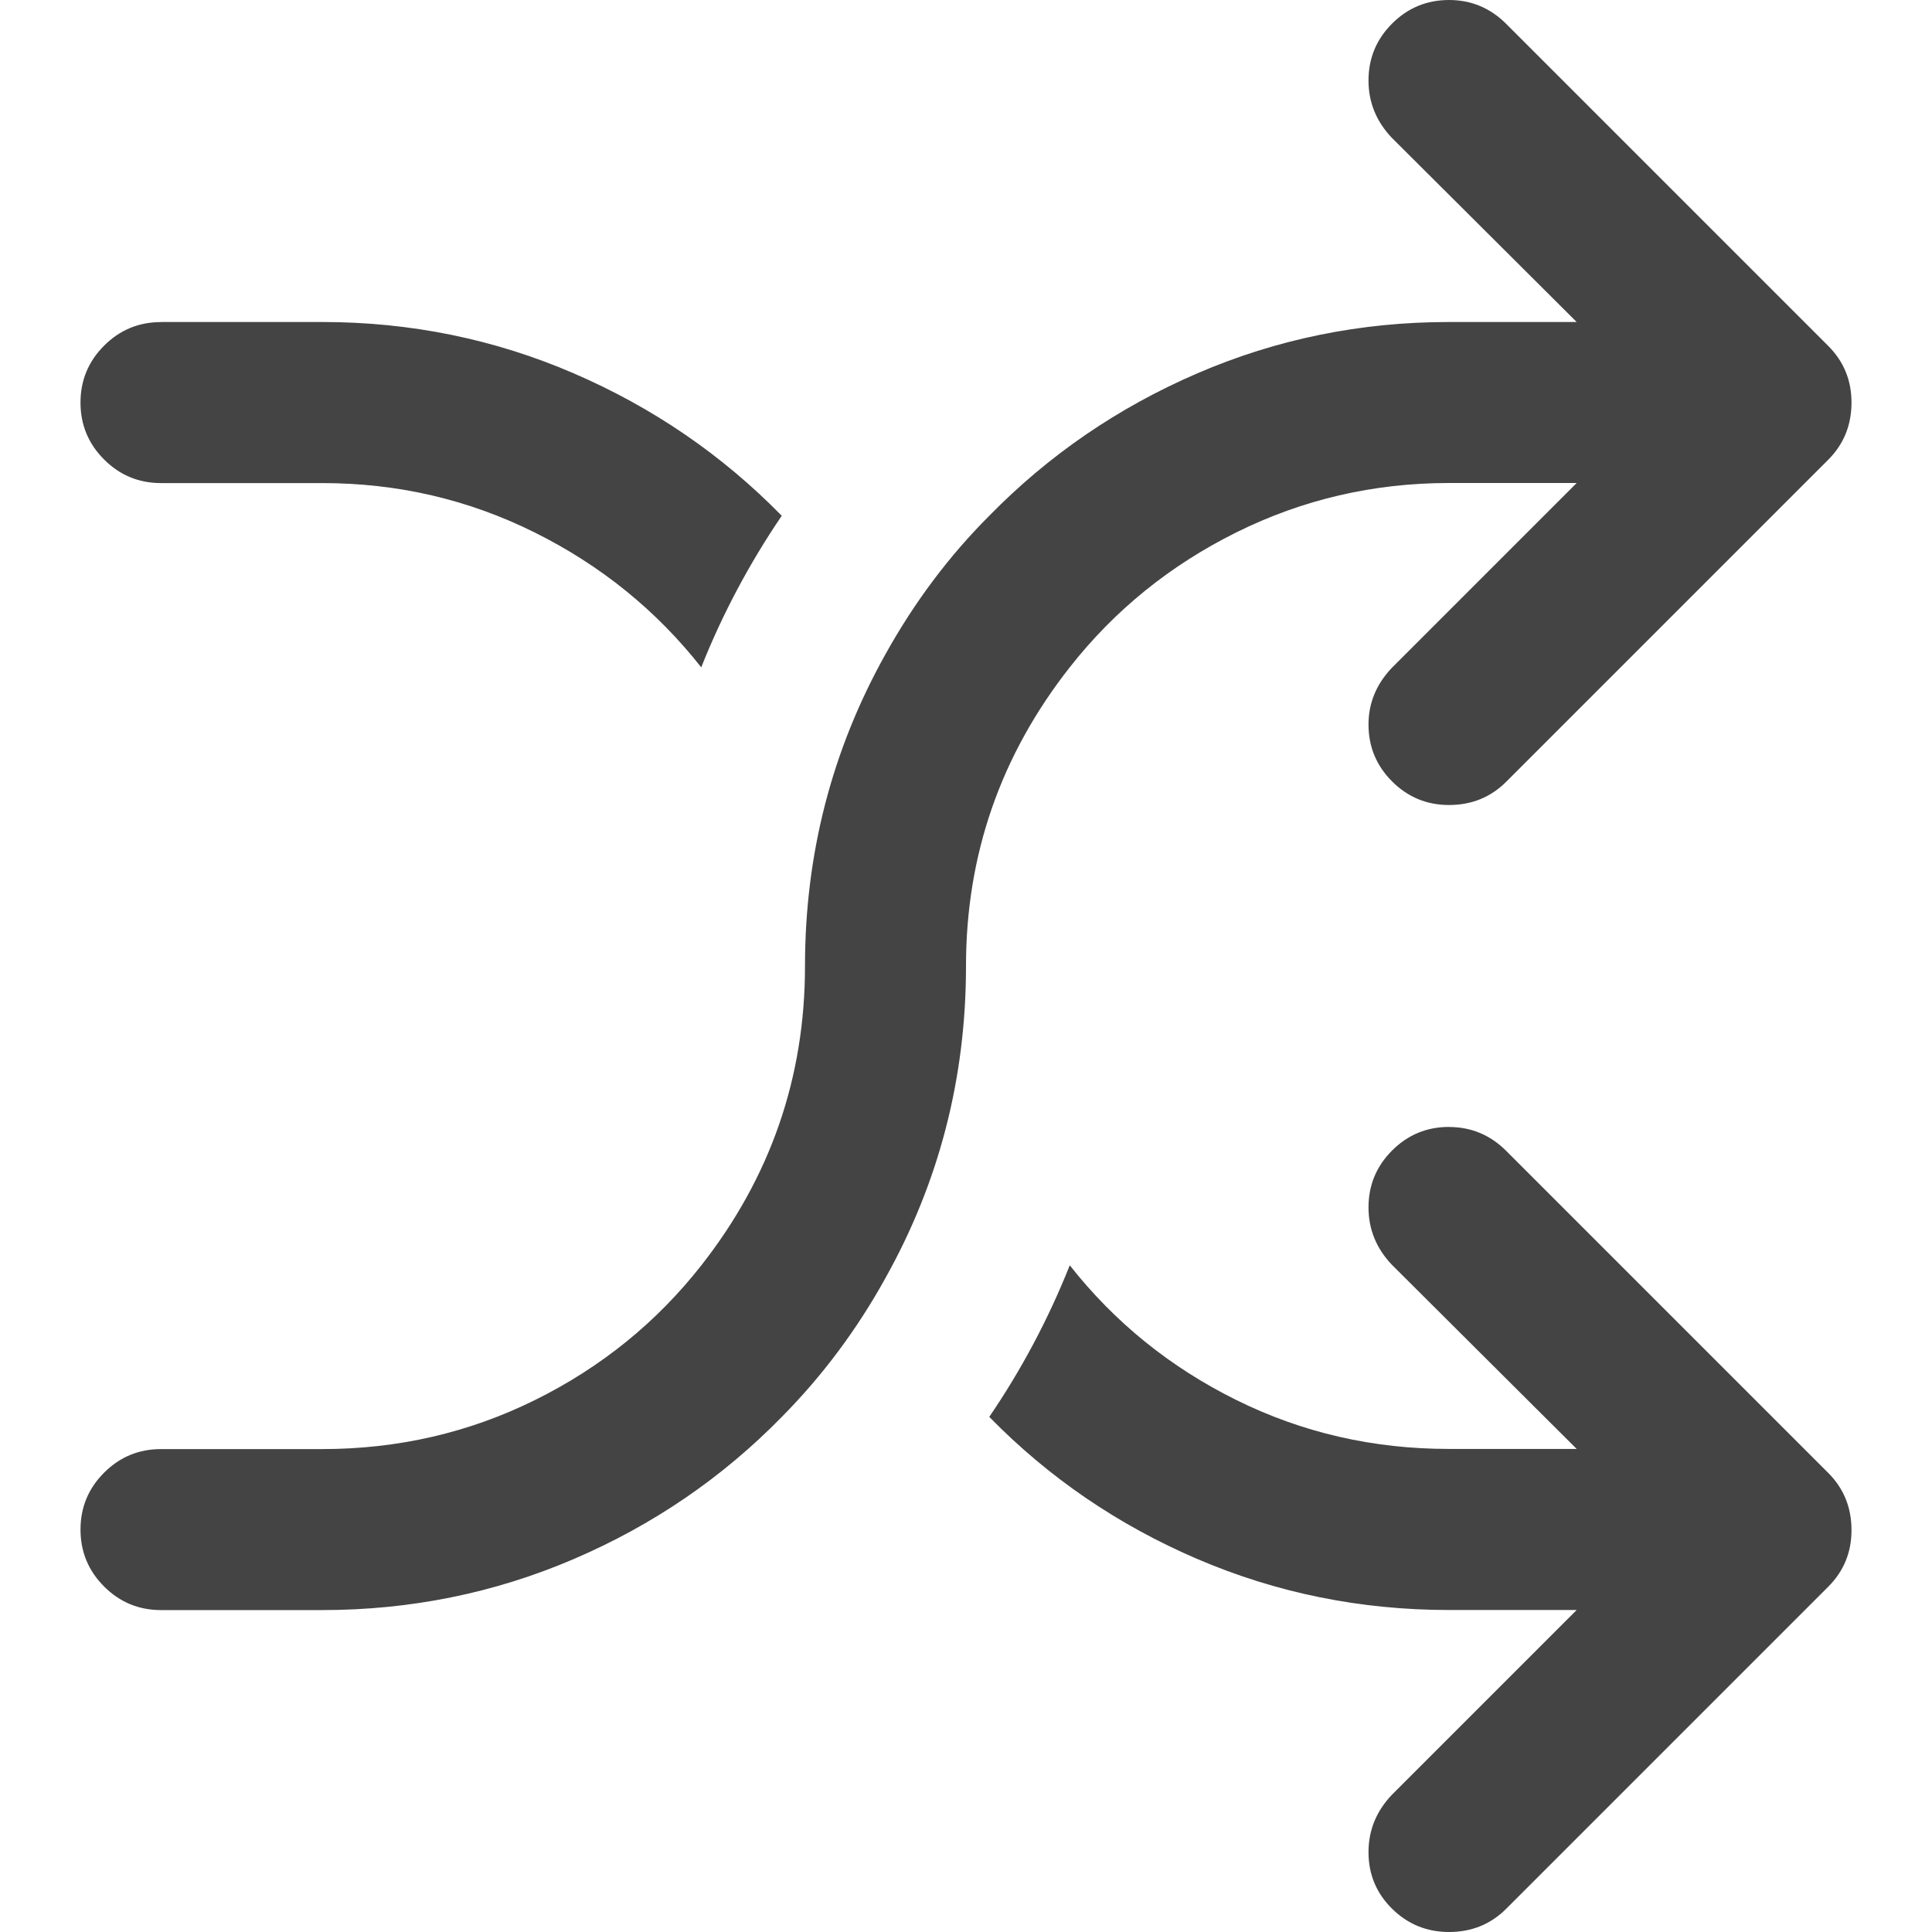 <?xml version="1.0" encoding="utf-8"?>
<!-- Generated by IcoMoon.io -->
<!DOCTYPE svg PUBLIC "-//W3C//DTD SVG 1.1//EN" "http://www.w3.org/Graphics/SVG/1.1/DTD/svg11.dtd">
<svg version="1.1" xmlns="http://www.w3.org/2000/svg" xmlns:xlink="http://www.w3.org/1999/xlink" width="24" height="24" viewBox="0 0 24 24">
<path fill="#444444" d="M18 0q0.414 0 0.711 0.297l4 4q0.289 0.289 0.289 0.703 0 0.422-0.289 0.711l-4 4q-0.289 0.289-0.711 0.289-0.414 0-0.707-0.293t-0.293-0.707q0-0.398 0.289-0.703l2.297-2.297h-1.586q-1.406 0-2.641 0.613t-2.070 1.676q-1.289 1.641-1.289 3.711 0 2.086-1 3.875-0.531 0.961-1.289 1.727-1.109 1.133-2.586 1.766t-3.125 0.633h-2q-0.414 0-0.707-0.293t-0.293-0.707 0.293-0.707 0.707-0.293h2q1.414 0 2.645-0.609t2.066-1.672q1.289-1.641 1.289-3.719 0-2.086 1-3.875 0.539-0.969 1.289-1.719 1.109-1.133 2.586-1.77t3.125-0.637h1.586l-2.297-2.289q-0.289-0.305-0.289-0.711 0-0.414 0.293-0.707t0.707-0.293zM18 14q0.414 0 0.711 0.297l4 4q0.289 0.289 0.289 0.711 0 0.414-0.289 0.703l-4 4q-0.289 0.289-0.711 0.289-0.414 0-0.707-0.289t-0.293-0.703q0-0.406 0.289-0.711l2.297-2.297h-1.586q-1.648 0-3.125-0.633t-2.586-1.766q0.602-0.883 1-1.883 0.836 1.062 2.066 1.672t2.645 0.609h1.586l-2.297-2.289q-0.289-0.305-0.289-0.711 0-0.414 0.293-0.707t0.707-0.293zM2 4h2q1.648 0 3.125 0.637t2.586 1.77q-0.609 0.898-1 1.883-0.836-1.062-2.070-1.676t-2.641-0.613h-2q-0.414 0-0.707-0.293t-0.293-0.707 0.293-0.707 0.707-0.293z"></path>
</svg>
